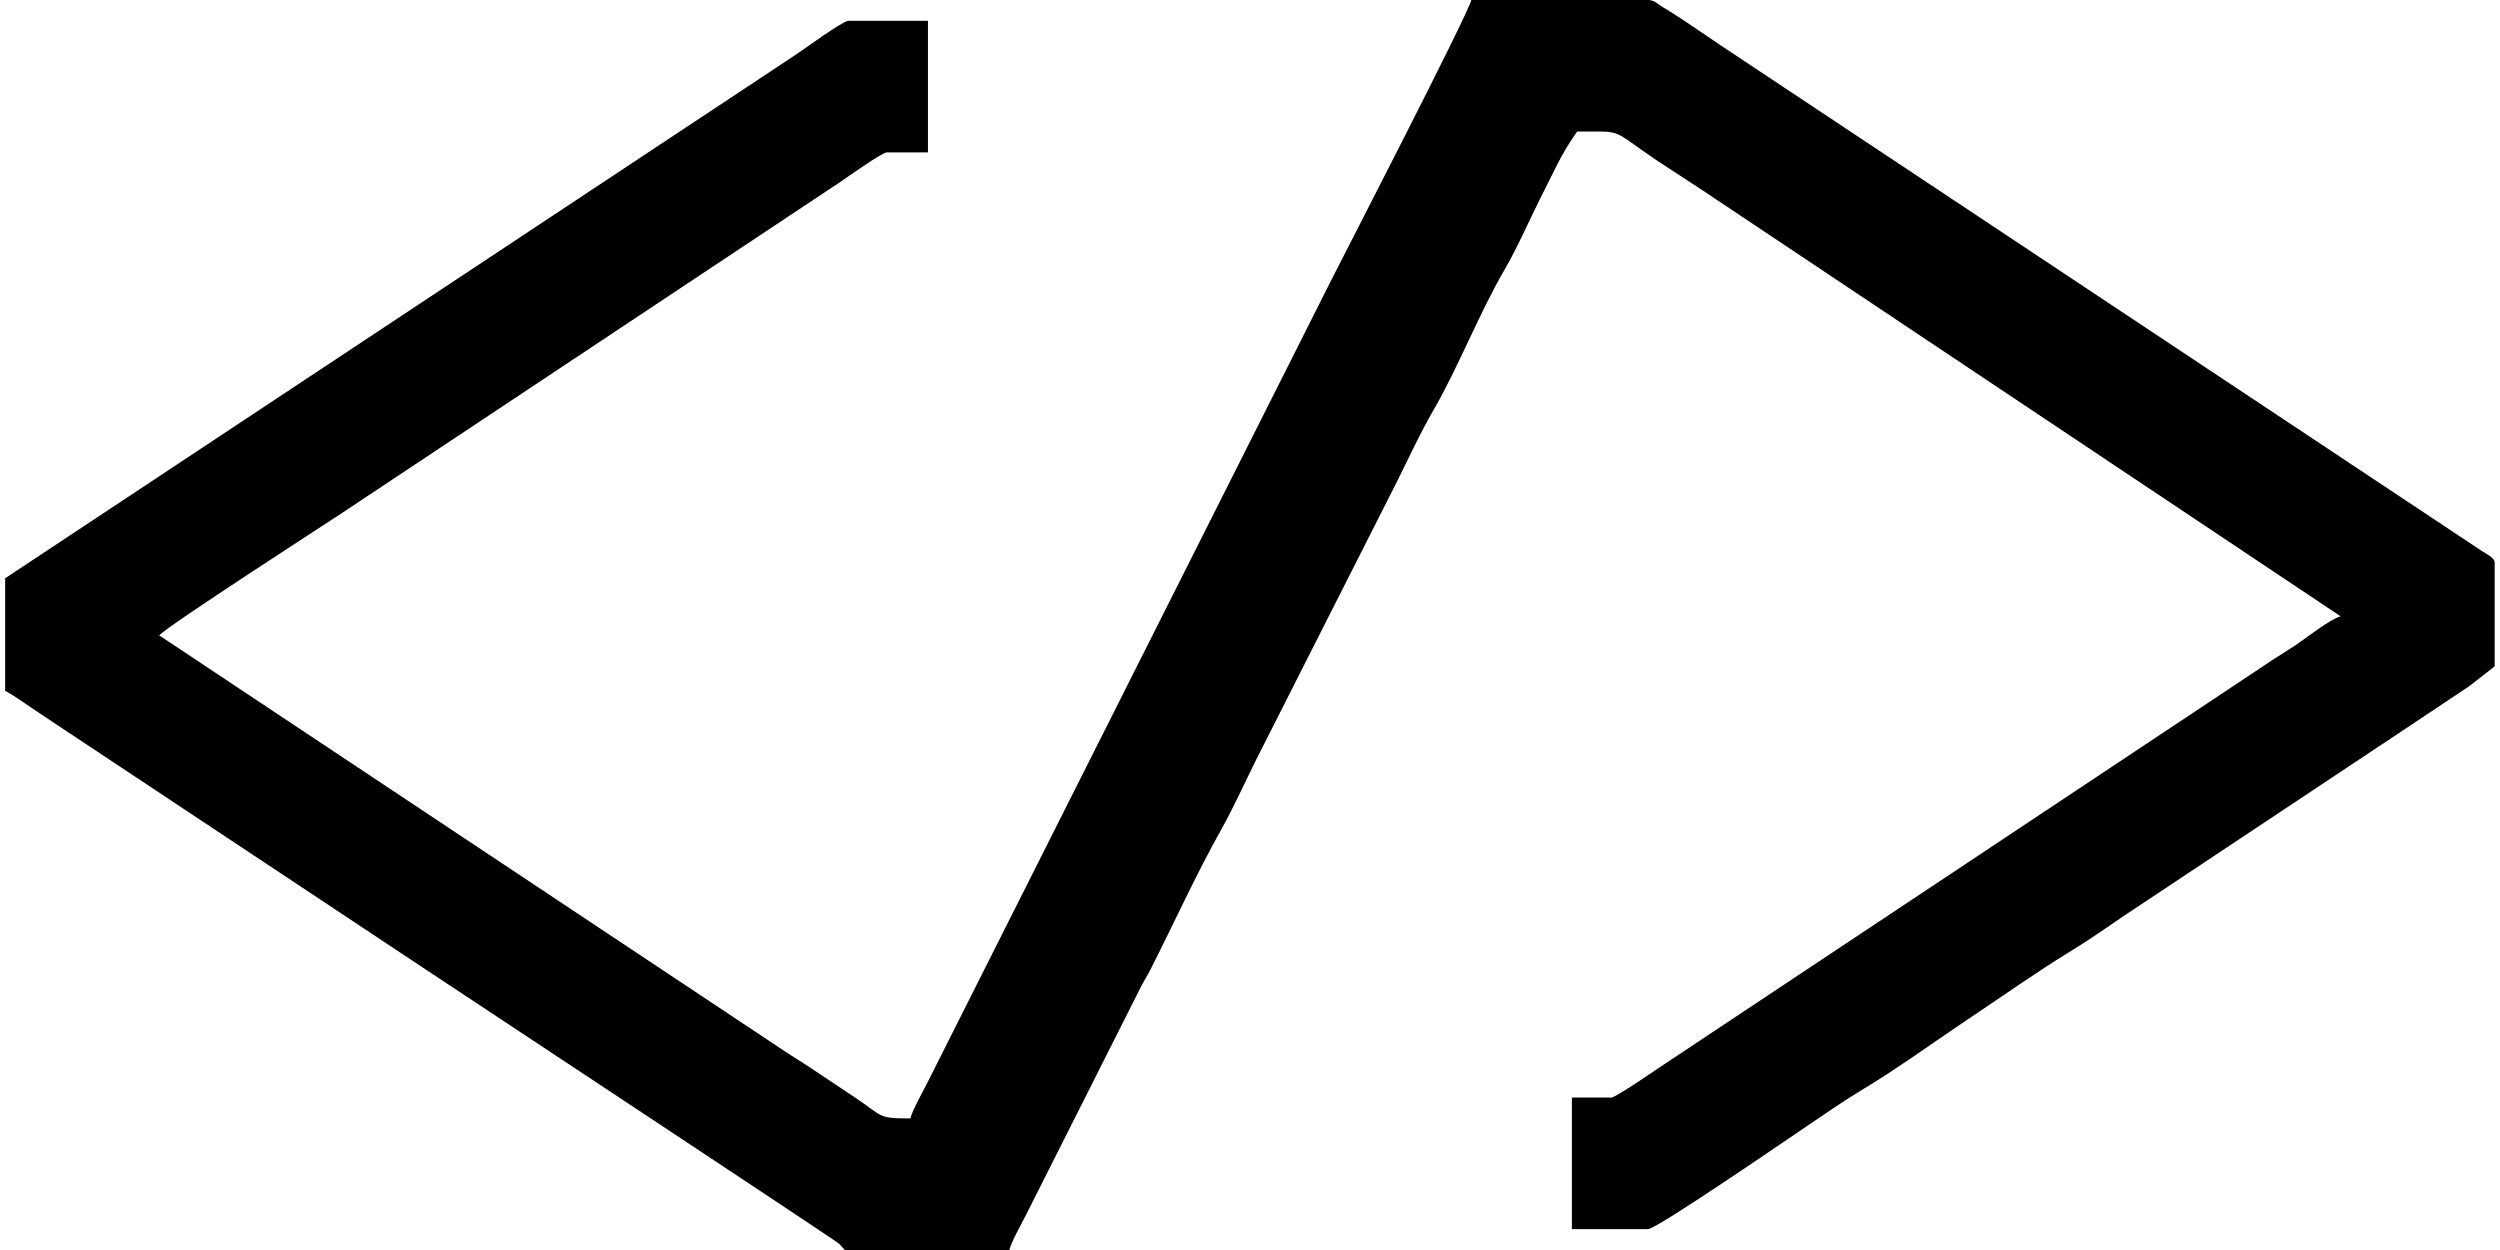 <?xml version="1.0" encoding="UTF-8"?>
<!DOCTYPE svg PUBLIC "-//W3C//DTD SVG 1.1//EN" "http://www.w3.org/Graphics/SVG/1.1/DTD/svg11.dtd">
<!-- Creator: CorelDRAW -->
<svg xmlns="http://www.w3.org/2000/svg" xml:space="preserve" width="200px" height="100px" style="shape-rendering:geometricPrecision; text-rendering:geometricPrecision; image-rendering:optimizeQuality; fill-rule:evenodd; clip-rule:evenodd"
viewBox="0 0 49.844 25.026"
 xmlns:xlink="http://www.w3.org/1999/xlink">
 <defs>
  <style type="text/css">
   <![CDATA[
    .fil0 {fill:black}
   ]]>
  </style>
 </defs>
 <g id="Layer_x0020_1">
  <path class="fil0" d="M18.128 22.392c-0.675,0 -0.544,-0.039 -1.109,-0.416 -0.312,-0.208 -0.624,-0.416 -0.936,-0.624 -0.154,-0.103 -0.301,-0.188 -0.465,-0.298l-12.534 -8.333c0.115,-0.157 3.363,-2.254 3.612,-2.419l10.017 -6.655c0.166,-0.111 0.782,-0.554 0.929,-0.596l0.832 0 0 -2.634 -1.594 0c-0.11,0 -0.907,0.582 -1.054,0.679l-15.827 10.482 0 2.253c0.182,0.096 0.351,0.222 0.527,0.34 0.182,0.121 0.338,0.225 0.52,0.347l7.376 4.894c0.634,0.422 8.169,5.398 8.272,5.488l0.116 0.127 3.293 0c0.038,-0.162 0.248,-0.531 0.335,-0.705l2.288 -4.541c0.073,-0.147 0.126,-0.217 0.197,-0.358 0.481,-0.947 0.905,-1.889 1.42,-2.809 0.253,-0.452 0.471,-0.94 0.705,-1.409l2.831 -5.592c0.239,-0.478 0.456,-0.954 0.715,-1.4 0.491,-0.845 0.914,-1.936 1.421,-2.808 0.264,-0.454 0.47,-0.935 0.706,-1.408 0.122,-0.245 0.224,-0.448 0.347,-0.693 0.12,-0.239 0.248,-0.451 0.404,-0.67 0.966,0 0.644,-0.06 1.601,0.582l0.922 0.603 12.762 8.52c-0.211,0.056 -0.701,0.443 -0.908,0.582 -0.161,0.108 -0.299,0.188 -0.465,0.298 -0.165,0.11 -0.296,0.197 -0.458,0.305l-11.827 7.861c-0.147,0.099 -0.81,0.554 -0.936,0.589l-0.797 0 0 2.634 1.525 0c0.177,0 2.924,-1.891 3.196,-2.073 0.357,-0.238 0.702,-0.484 1.066,-0.702 0.722,-0.431 1.422,-0.945 2.123,-1.413 0.711,-0.474 1.396,-0.962 2.127,-1.408 0.36,-0.219 0.688,-0.457 1.041,-0.693l5.31 -3.529c0.363,-0.242 0.694,-0.463 1.061,-0.707 0.187,-0.125 0.333,-0.222 0.52,-0.347l0.506 -0.395 0 -2.08c0,-0.096 -0.175,-0.175 -0.257,-0.229 -0.111,-0.073 -0.185,-0.123 -0.291,-0.194l-14.912 -9.906c-0.389,-0.259 -0.781,-0.542 -1.19,-0.786 -0.118,-0.07 -0.154,-0.135 -0.306,-0.15l-3.53 0c-0.07,0.299 -2.658,5.317 -2.796,5.592l-8.088 16.072c-0.083,0.166 -0.308,0.564 -0.347,0.728z"/>
 </g>
</svg>
